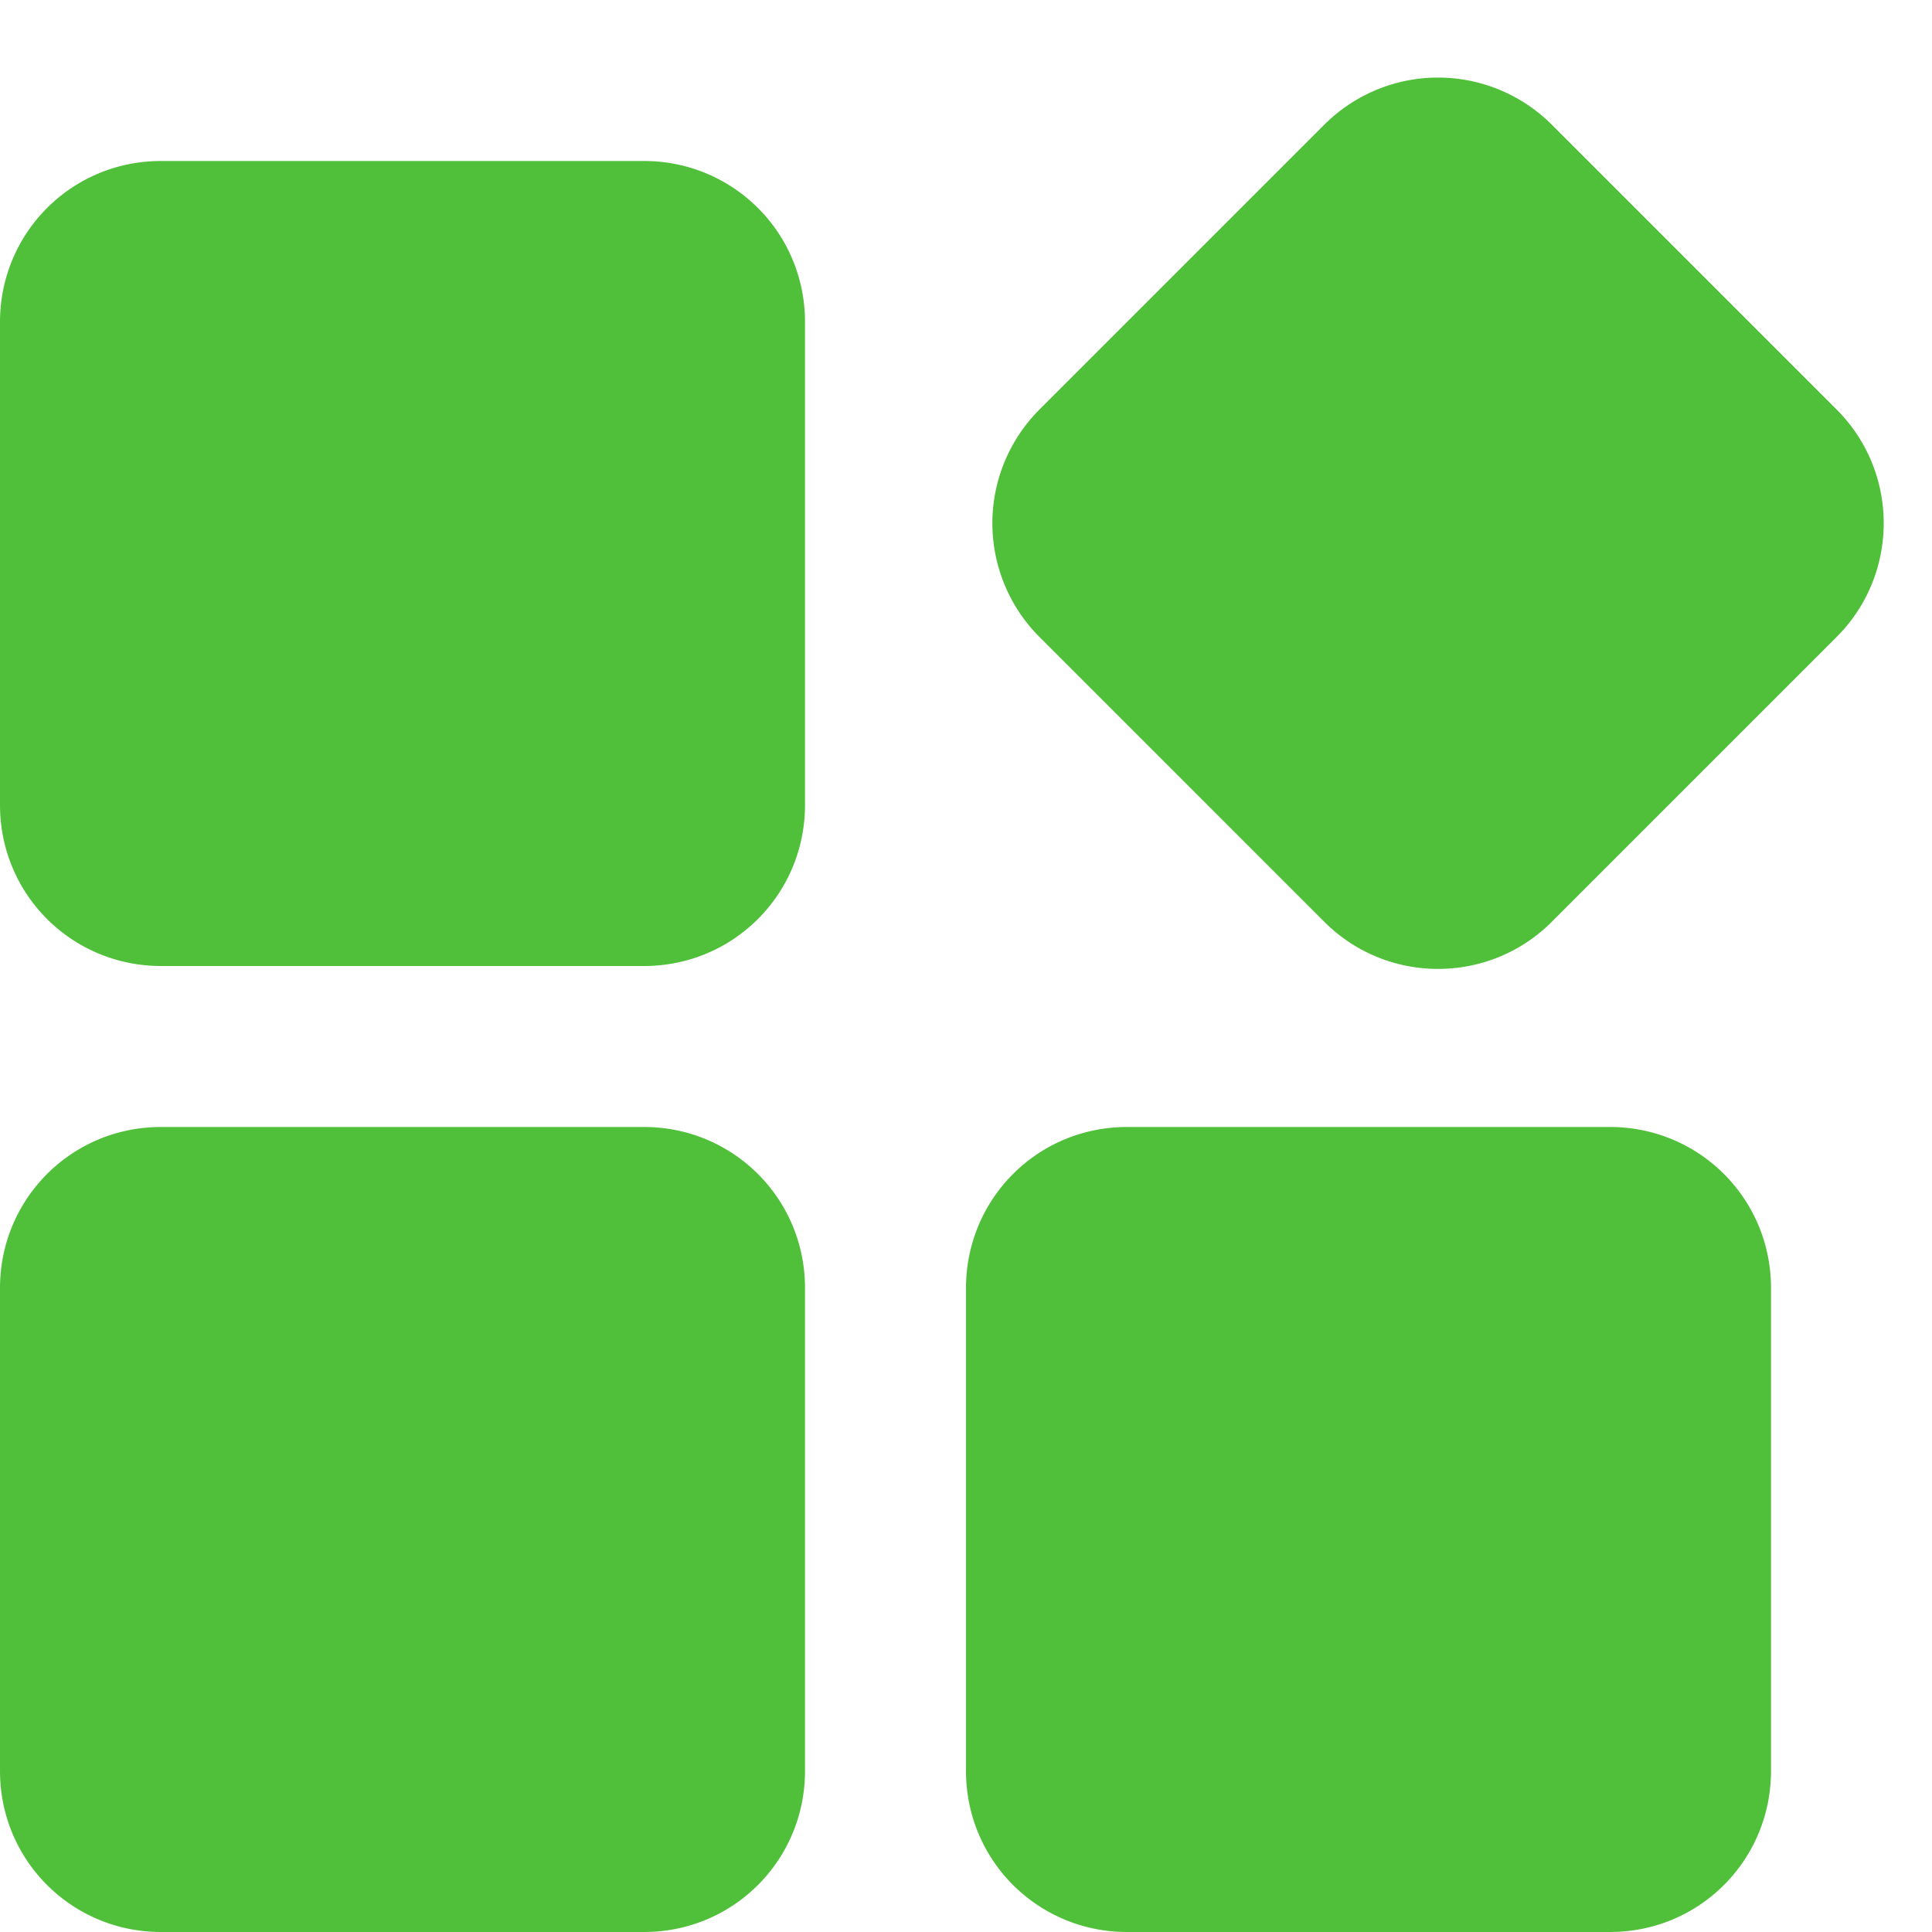 <?xml version="1.0" standalone="no"?><!DOCTYPE svg PUBLIC "-//W3C//DTD SVG 1.1//EN" "http://www.w3.org/Graphics/SVG/1.1/DTD/svg11.dtd"><svg t="1594285750896" class="icon" viewBox="0 0 1024 1024" version="1.1" xmlns="http://www.w3.org/2000/svg" p-id="66567" xmlns:xlink="http://www.w3.org/1999/xlink" width="128" height="128"><defs><style type="text/css"></style></defs><path d="M0.001 170.667c0-47.147 37.845-85.334 85.333-85.334h256c47.147 0 85.334 37.846 85.334 85.334v256c0 47.146-37.846 85.333-85.334 85.333h-256C38.187 512 0.001 474.155 0.001 426.667v-256zM701.952 66.048a85.248 85.248 0 0 1 120.49 0l151.04 151.04c33.28 33.28 33.195 87.253 0 120.49l-151.04 151.04c-33.28 33.28-87.295 33.195-120.49 0l-151.04-151.04a85.248 85.248 0 0 1 0-120.49l151.04-151.04zM0.001 682.666c0-47.147 37.845-85.334 85.333-85.334h256c47.147 0 85.334 37.846 85.334 85.334v256c0 47.146-37.846 85.333-85.334 85.333h-256C38.187 1023.999 0.001 986.154 0.001 938.666v-256z m512 0c0-47.147 37.845-85.334 85.333-85.334h256c47.147 0 85.334 37.846 85.334 85.334v256c0 47.146-37.846 85.333-85.334 85.333h-256C550.187 1023.999 512 986.154 512 938.666v-256z" p-id="66568" fill="#50c03a"></path></svg>
